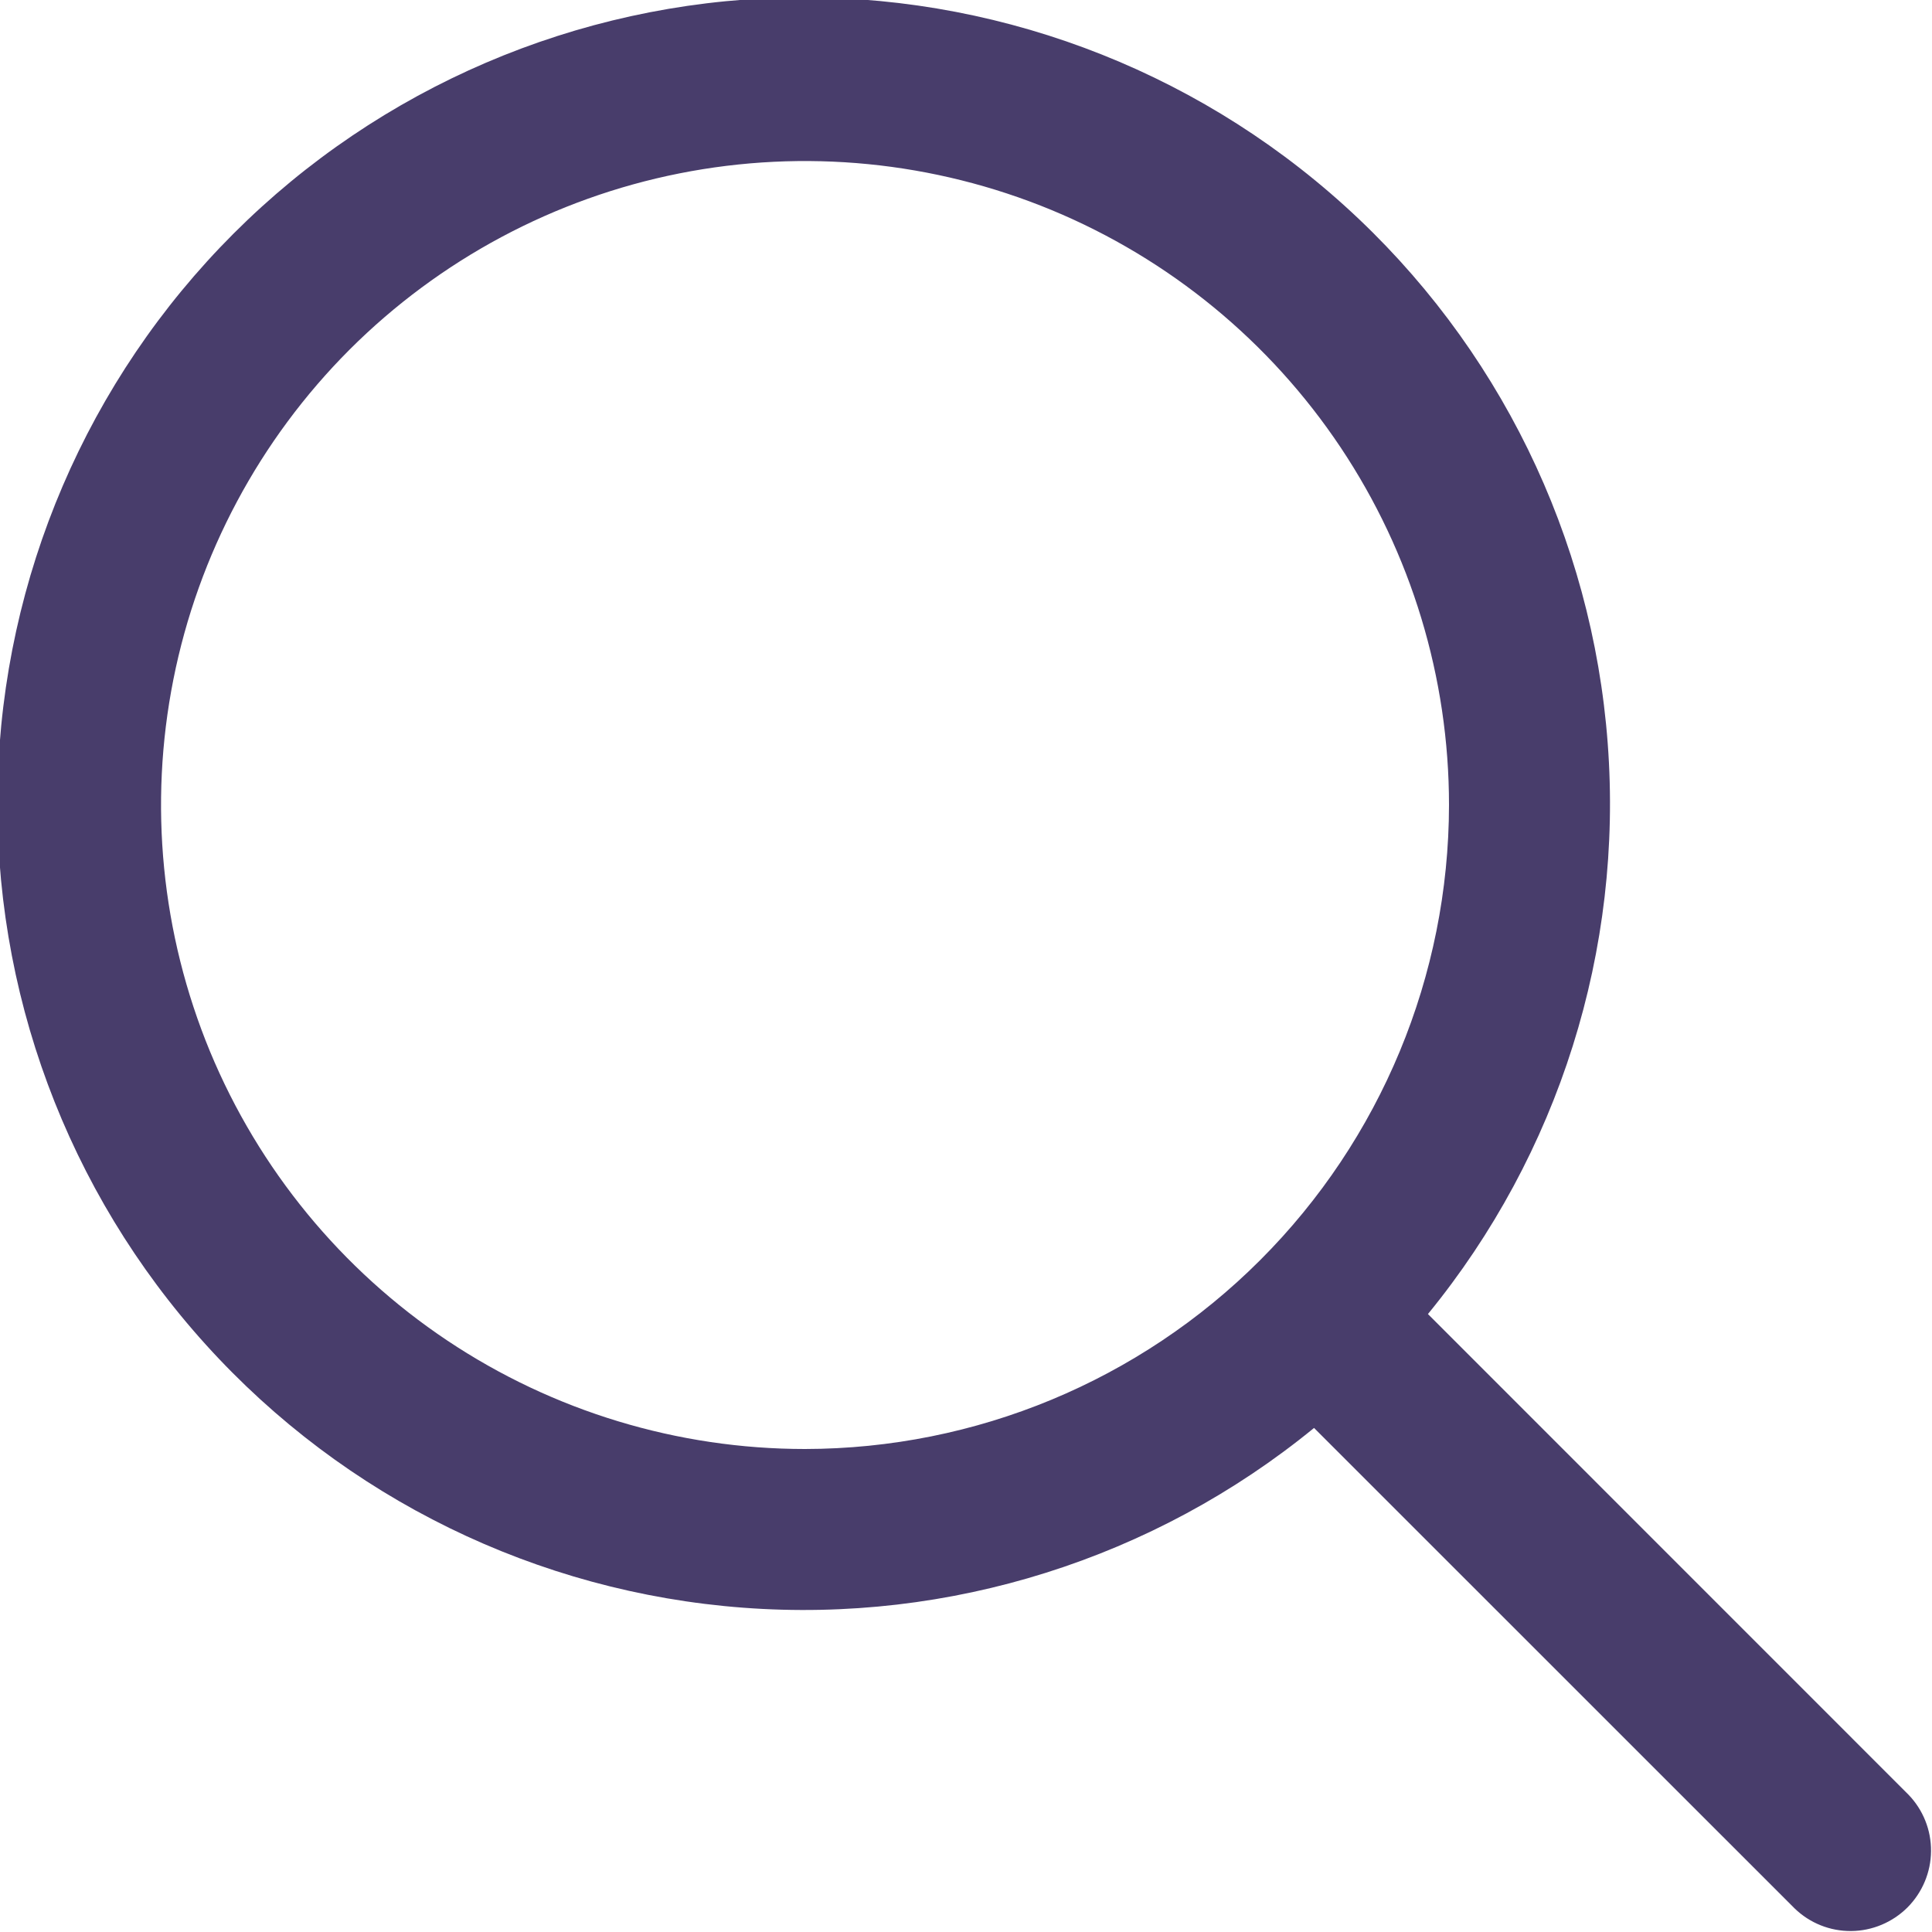 <svg width="20" height="20" viewBox="0 0 20 20" fill="none" xmlns="http://www.w3.org/2000/svg">
<g id="&#208;&#161;&#208;&#176;&#208;&#188;&#209;&#139;&#208;&#181; &#209;&#129;&#208;&#186;&#208;&#176;&#209;&#135;&#208;&#184;&#208;&#178;&#208;&#176;&#208;&#181;&#208;&#188;&#209;&#139;&#208;&#181; &#208;&#184;&#208;&#186;&#208;&#190;&#208;&#189;&#208;&#190;&#209;&#135;&#208;&#189;&#209;&#139;&#208;&#181; &#209;&#136;&#209;&#128;&#208;&#184;&#209;&#132;&#209;&#130;&#209;&#139; &#226;&#128;&#148; Flaticon-13 (11) 1" clip-path="url(#clip0_613_6533)">
<g id="Group">
<path id="Vector" d="M19.756 18.578L14.782 13.603C16.137 11.946 16.804 9.83 16.643 7.695C16.483 5.559 15.508 3.567 13.92 2.131C12.332 0.694 10.252 -0.078 8.111 -0.024C5.971 0.03 3.932 0.904 2.418 2.418C0.904 3.932 0.03 5.971 -0.024 8.111C-0.078 10.252 0.694 12.332 2.131 13.92C3.567 15.508 5.559 16.483 7.695 16.643C9.83 16.804 11.946 16.137 13.603 14.782L18.578 19.756C18.735 19.908 18.945 19.992 19.164 19.99C19.382 19.988 19.591 19.9 19.746 19.746C19.9 19.591 19.988 19.382 19.99 19.164C19.992 18.945 19.908 18.735 19.756 18.578ZM8.333 15C7.015 15 5.726 14.609 4.63 13.877C3.533 13.144 2.679 12.103 2.174 10.885C1.67 9.666 1.538 8.326 1.795 7.033C2.052 5.74 2.687 4.552 3.619 3.619C4.552 2.687 5.74 2.052 7.033 1.795C8.326 1.538 9.666 1.67 10.885 2.174C12.103 2.679 13.144 3.533 13.877 4.63C14.609 5.726 15 7.015 15 8.333C14.998 10.101 14.295 11.795 13.045 13.045C11.795 14.295 10.101 14.998 8.333 15Z" fill="#483D6B"/>
</g>
</g>
<defs>
<clipPath id="clip0_613_6533">
<rect width="20" height="20" fill="white"/>
</clipPath>
</defs>
</svg>
